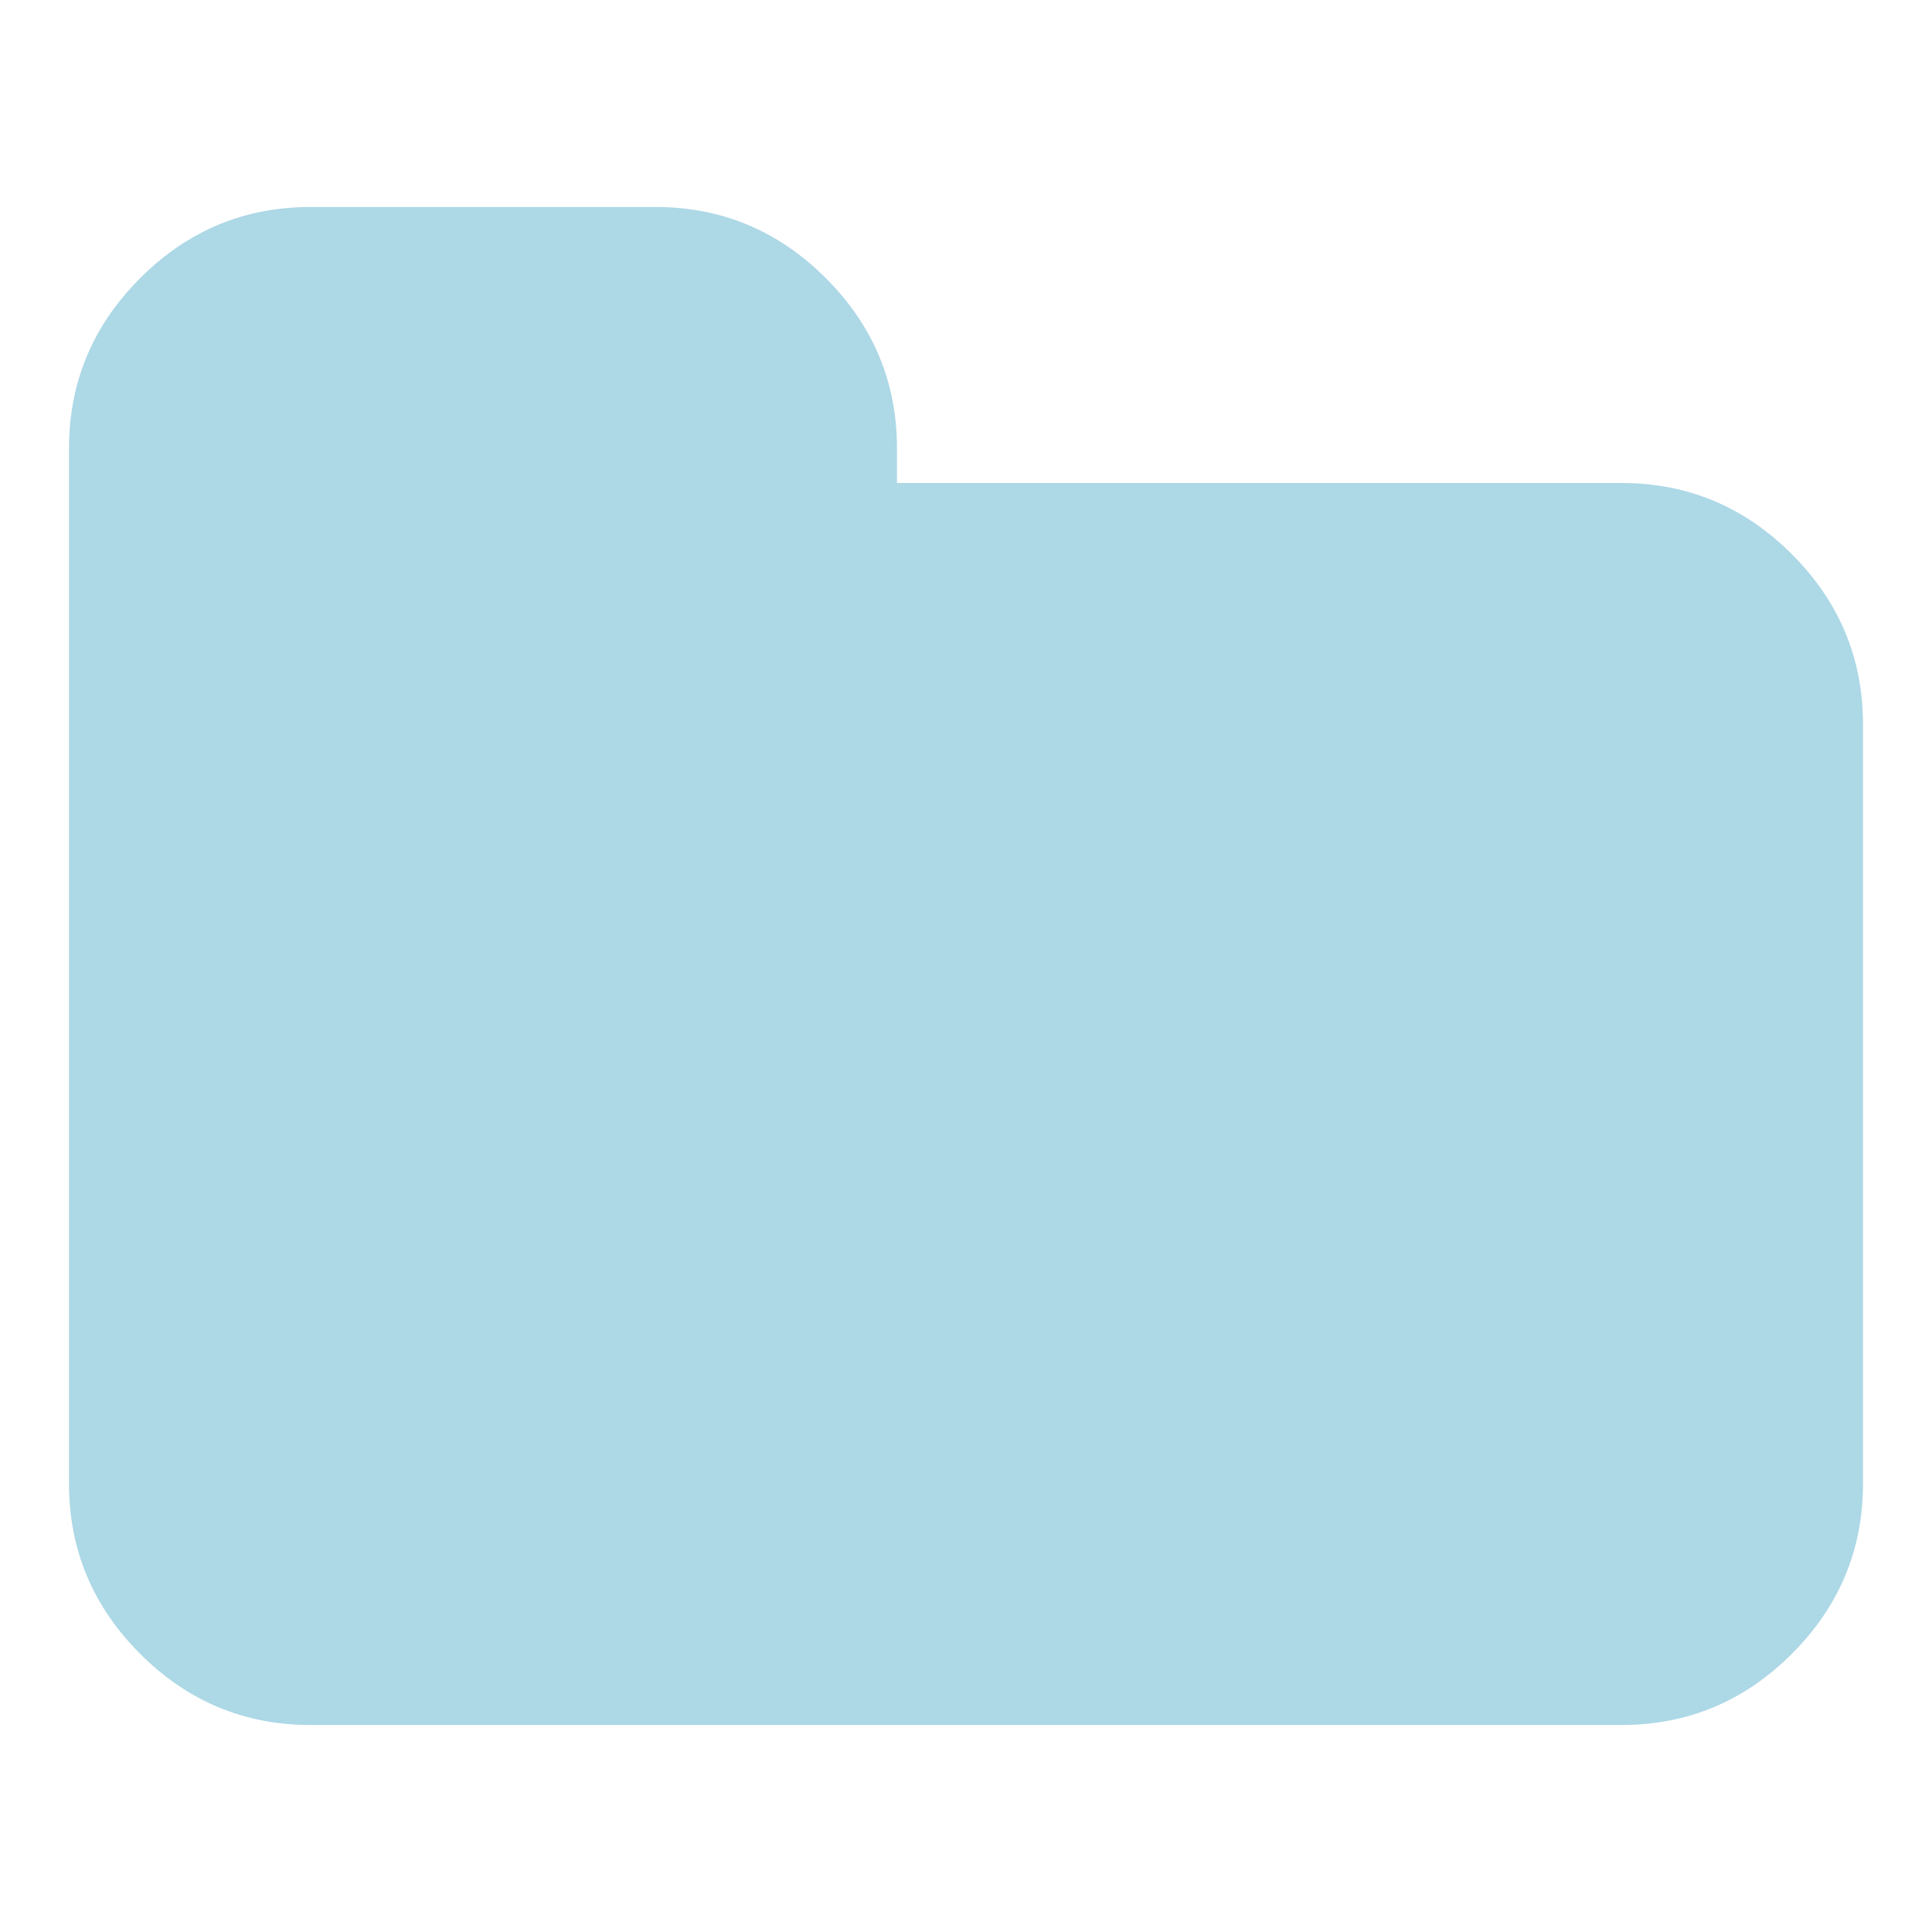 <svg xmlns='http://www.w3.org/2000/svg' viewBox='0 0 100 100'><path fill='lightblue' d='M96.429,37.5v39.286c0,3.423-1.228,6.361-3.684,8.817c-2.455,2.455-5.395,3.683-8.816,3.683H16.071 c-3.423,0-6.362-1.228-8.817-3.683c-2.456-2.456-3.683-5.395-3.683-8.817V23.214c0-3.422,1.228-6.362,3.683-8.817 c2.455-2.456,5.394-3.683,8.817-3.683h17.857c3.422,0,6.362,1.228,8.817,3.683c2.455,2.455,3.683,5.395,3.683,8.817V25h37.5 c3.422,0,6.361,1.228,8.816,3.683C95.201,31.138,96.429,34.078,96.429,37.5z'/></svg>